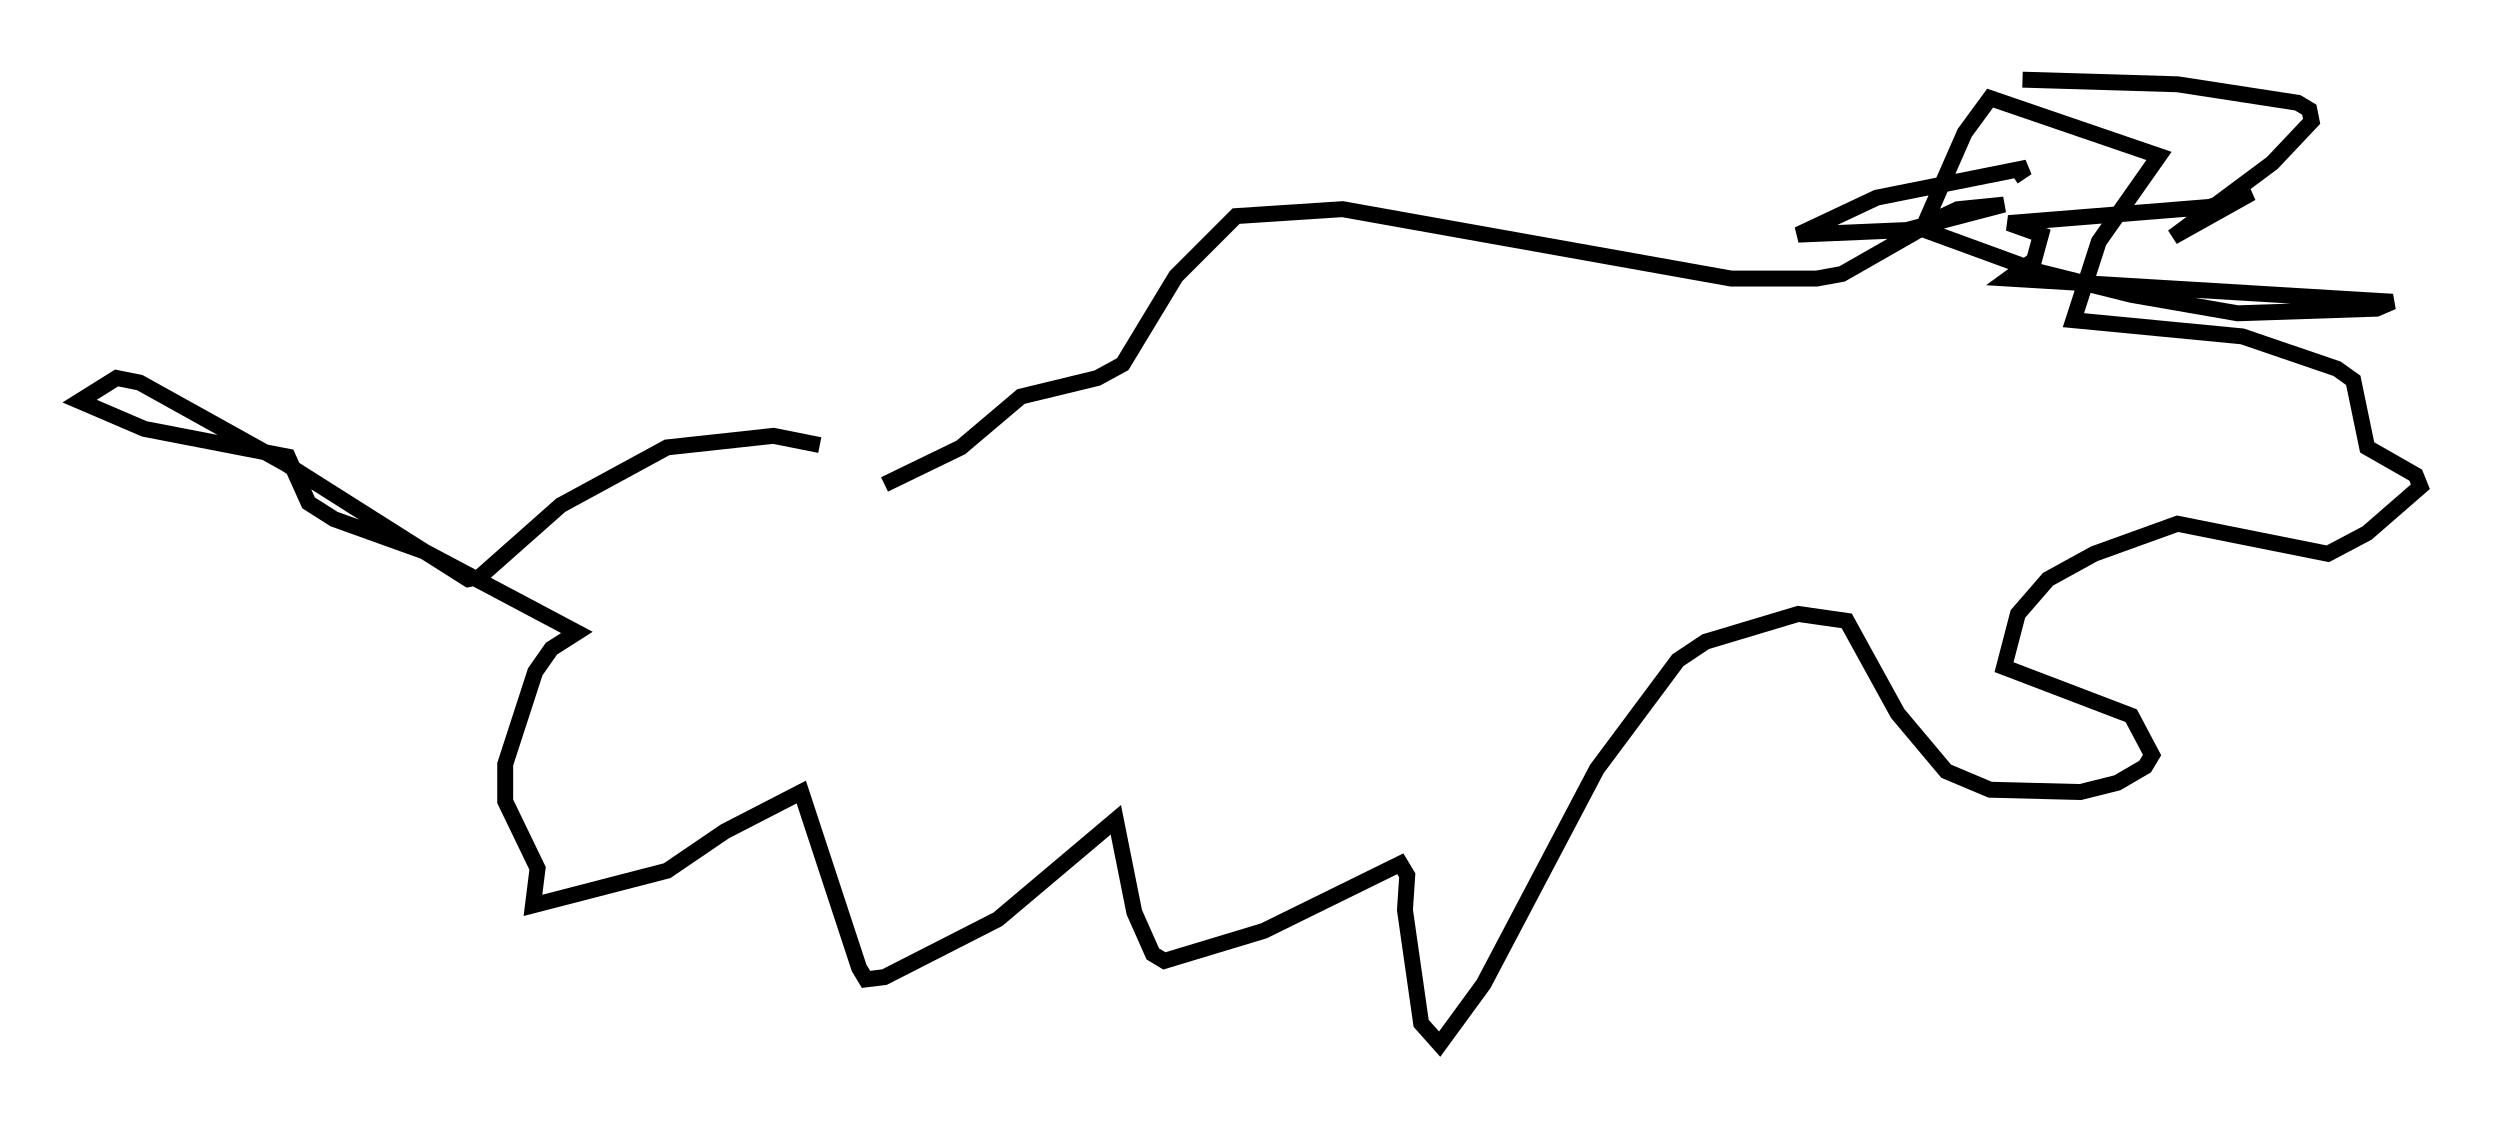 <?xml version="1.0" encoding="utf-8" ?>
<svg baseProfile="full" height="70.57" version="1.1" width="156.994" xmlns="http://www.w3.org/2000/svg" xmlns:ev="http://www.w3.org/2001/xml-events" xmlns:xlink="http://www.w3.org/1999/xlink"><defs /><rect fill="white" height="70.57" width="156.994" x="0" y="0" /><path d="M58.307, 30.419 m-6.827, -2.469 l-2.905, -0.581 -6.682, 0.726 l-6.682, 3.631 -5.084, 4.503 l-0.726, 0.145 -11.475, -7.263 l-9.151, -5.084 -1.453, -0.291 l-2.324, 1.453 4.067, 1.743 l9.006, 1.743 1.307, 2.905 l1.598, 1.017 5.665, 2.034 l9.587, 5.084 -1.598, 1.017 l-1.017, 1.453 -1.888, 5.81 l0.0, 2.324 2.034, 4.212 l-0.291, 2.324 8.425, -2.179 l3.631, -2.469 4.793, -2.469 l3.631, 11.039 0.436, 0.726 l1.162, -0.145 7.117, -3.631 l7.408, -6.246 1.162, 5.81 l1.162, 2.615 0.726, 0.436 l6.246, -1.888 8.57, -4.212 l0.436, 0.726 -0.145, 2.179 l1.017, 7.117 1.162, 1.307 l2.76, -3.777 7.117, -13.508 l5.084, -6.827 1.743, -1.162 l5.81, -1.743 3.05, 0.436 l3.196, 5.81 3.05, 3.631 l2.76, 1.162 5.665, 0.145 l2.324, -0.581 1.743, -1.017 l0.436, -0.726 -1.307, -2.469 l-7.989, -3.05 0.872, -3.341 l1.888, -2.179 2.905, -1.598 l5.229, -1.888 9.441, 1.888 l2.469, -1.307 3.341, -2.905 l-0.291, -0.726 -3.05, -1.743 l-0.872, -4.212 -1.017, -0.726 l-5.955, -2.034 -10.603, -1.017 l1.598, -4.939 3.777, -5.374 l-10.603, -3.631 -1.598, 2.179 l-2.615, 5.955 -5.084, 2.905 l-1.598, 0.291 -5.374, 0.0 l-24.402, -4.358 -6.682, 0.436 l-3.777, 3.777 -3.341, 5.52 l-1.598, 0.872 -4.793, 1.162 l-3.777, 3.196 -4.793, 2.324 m71.464, -25.419 l9.732, 0.291 7.553, 1.162 l0.726, 0.436 0.145, 0.726 l-2.469, 2.615 -6.246, 4.648 l4.939, -2.76 -2.615, 0.872 l-12.637, 1.017 2.034, 0.726 l-0.436, 1.598 -1.598, 1.162 l24.112, 1.453 -1.017, 0.436 l-8.715, 0.291 -6.682, -1.162 l-5.81, -1.453 -7.553, -2.76 l2.469, -1.162 2.905, -0.291 l-6.101, 1.598 -6.827, 0.291 l4.939, -2.324 9.441, -1.888 l-0.872, 0.581 " fill="none" stroke="black" stroke-width="1" /></svg>